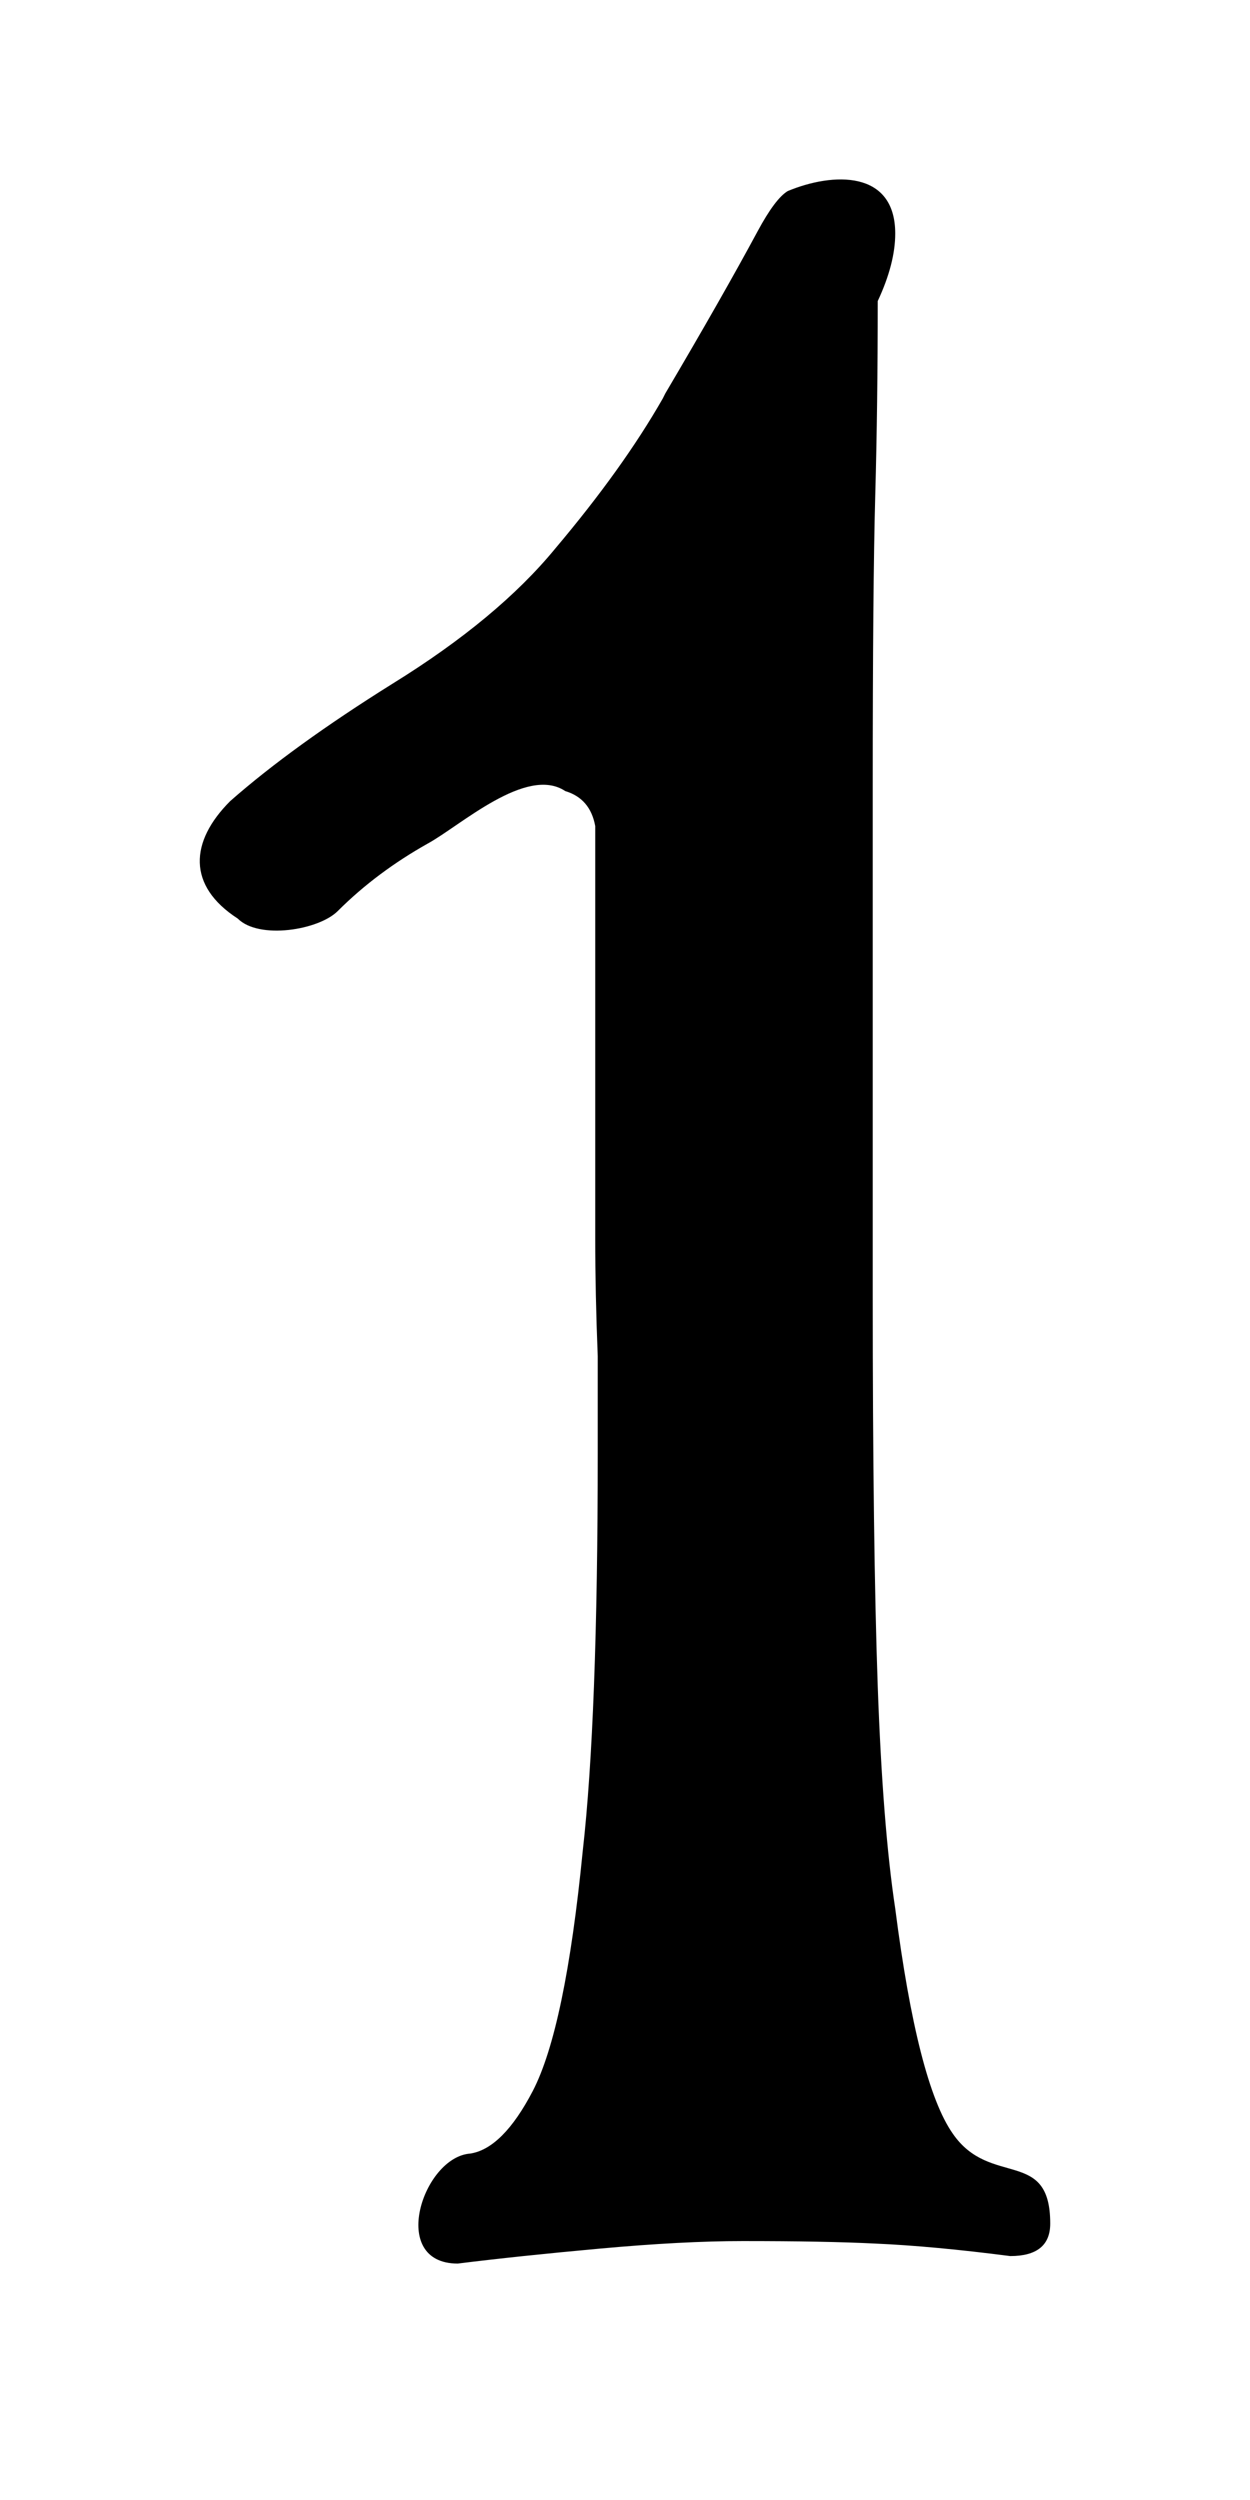 <svg xmlns="http://www.w3.org/2000/svg" width="512" height="1024"><path d="M231.52 324.022q10.24 3.072 12.287 14.336v168.961q.002 22.525 1.024 48.128v39.936q0 108.54-6.144 162.816-7.165 72.702-20.48 98.304-12.287 23.549-25.6 25.6c-19.328 1.379-33.715 45.056-5.12 45.056q24.576-3.072 58.368-6.144t58.368-3.072q33.793-.001 54.272 1.024 23.556 1.021 55.296 5.12c10.924 0 16.384-4.44 16.384-13.312 0-31.294-24.576-14.526-39.936-36.864q-14.335-20.484-23.552-92.16-5.117-33.793-7.168-91.136-2.047-58.368-2.048-159.744V321.974q.002-81.92 1.024-118.784 1.025-36.864 1.024-79.872 7.169-15.36 7.168-27.648c0-26.083-25.516-25.123-44.032-17.408q-5.118 3.072-12.288 16.384-14.333 26.624-37.888 66.56l-1.024 2.048q-16.382 28.673-44.032 61.44-23.551 28.673-66.56 55.296-40.957 25.6-66.559 48.128c-16.622 16.622-17.654 34.717 3.072 48.129 8.711 8.711 33.151 4.74 40.96-3.072 10.945-10.944 23.354-20.05 36.863-27.649 13.283-7.246 40.444-32.088 56.32-21.504"/></svg>